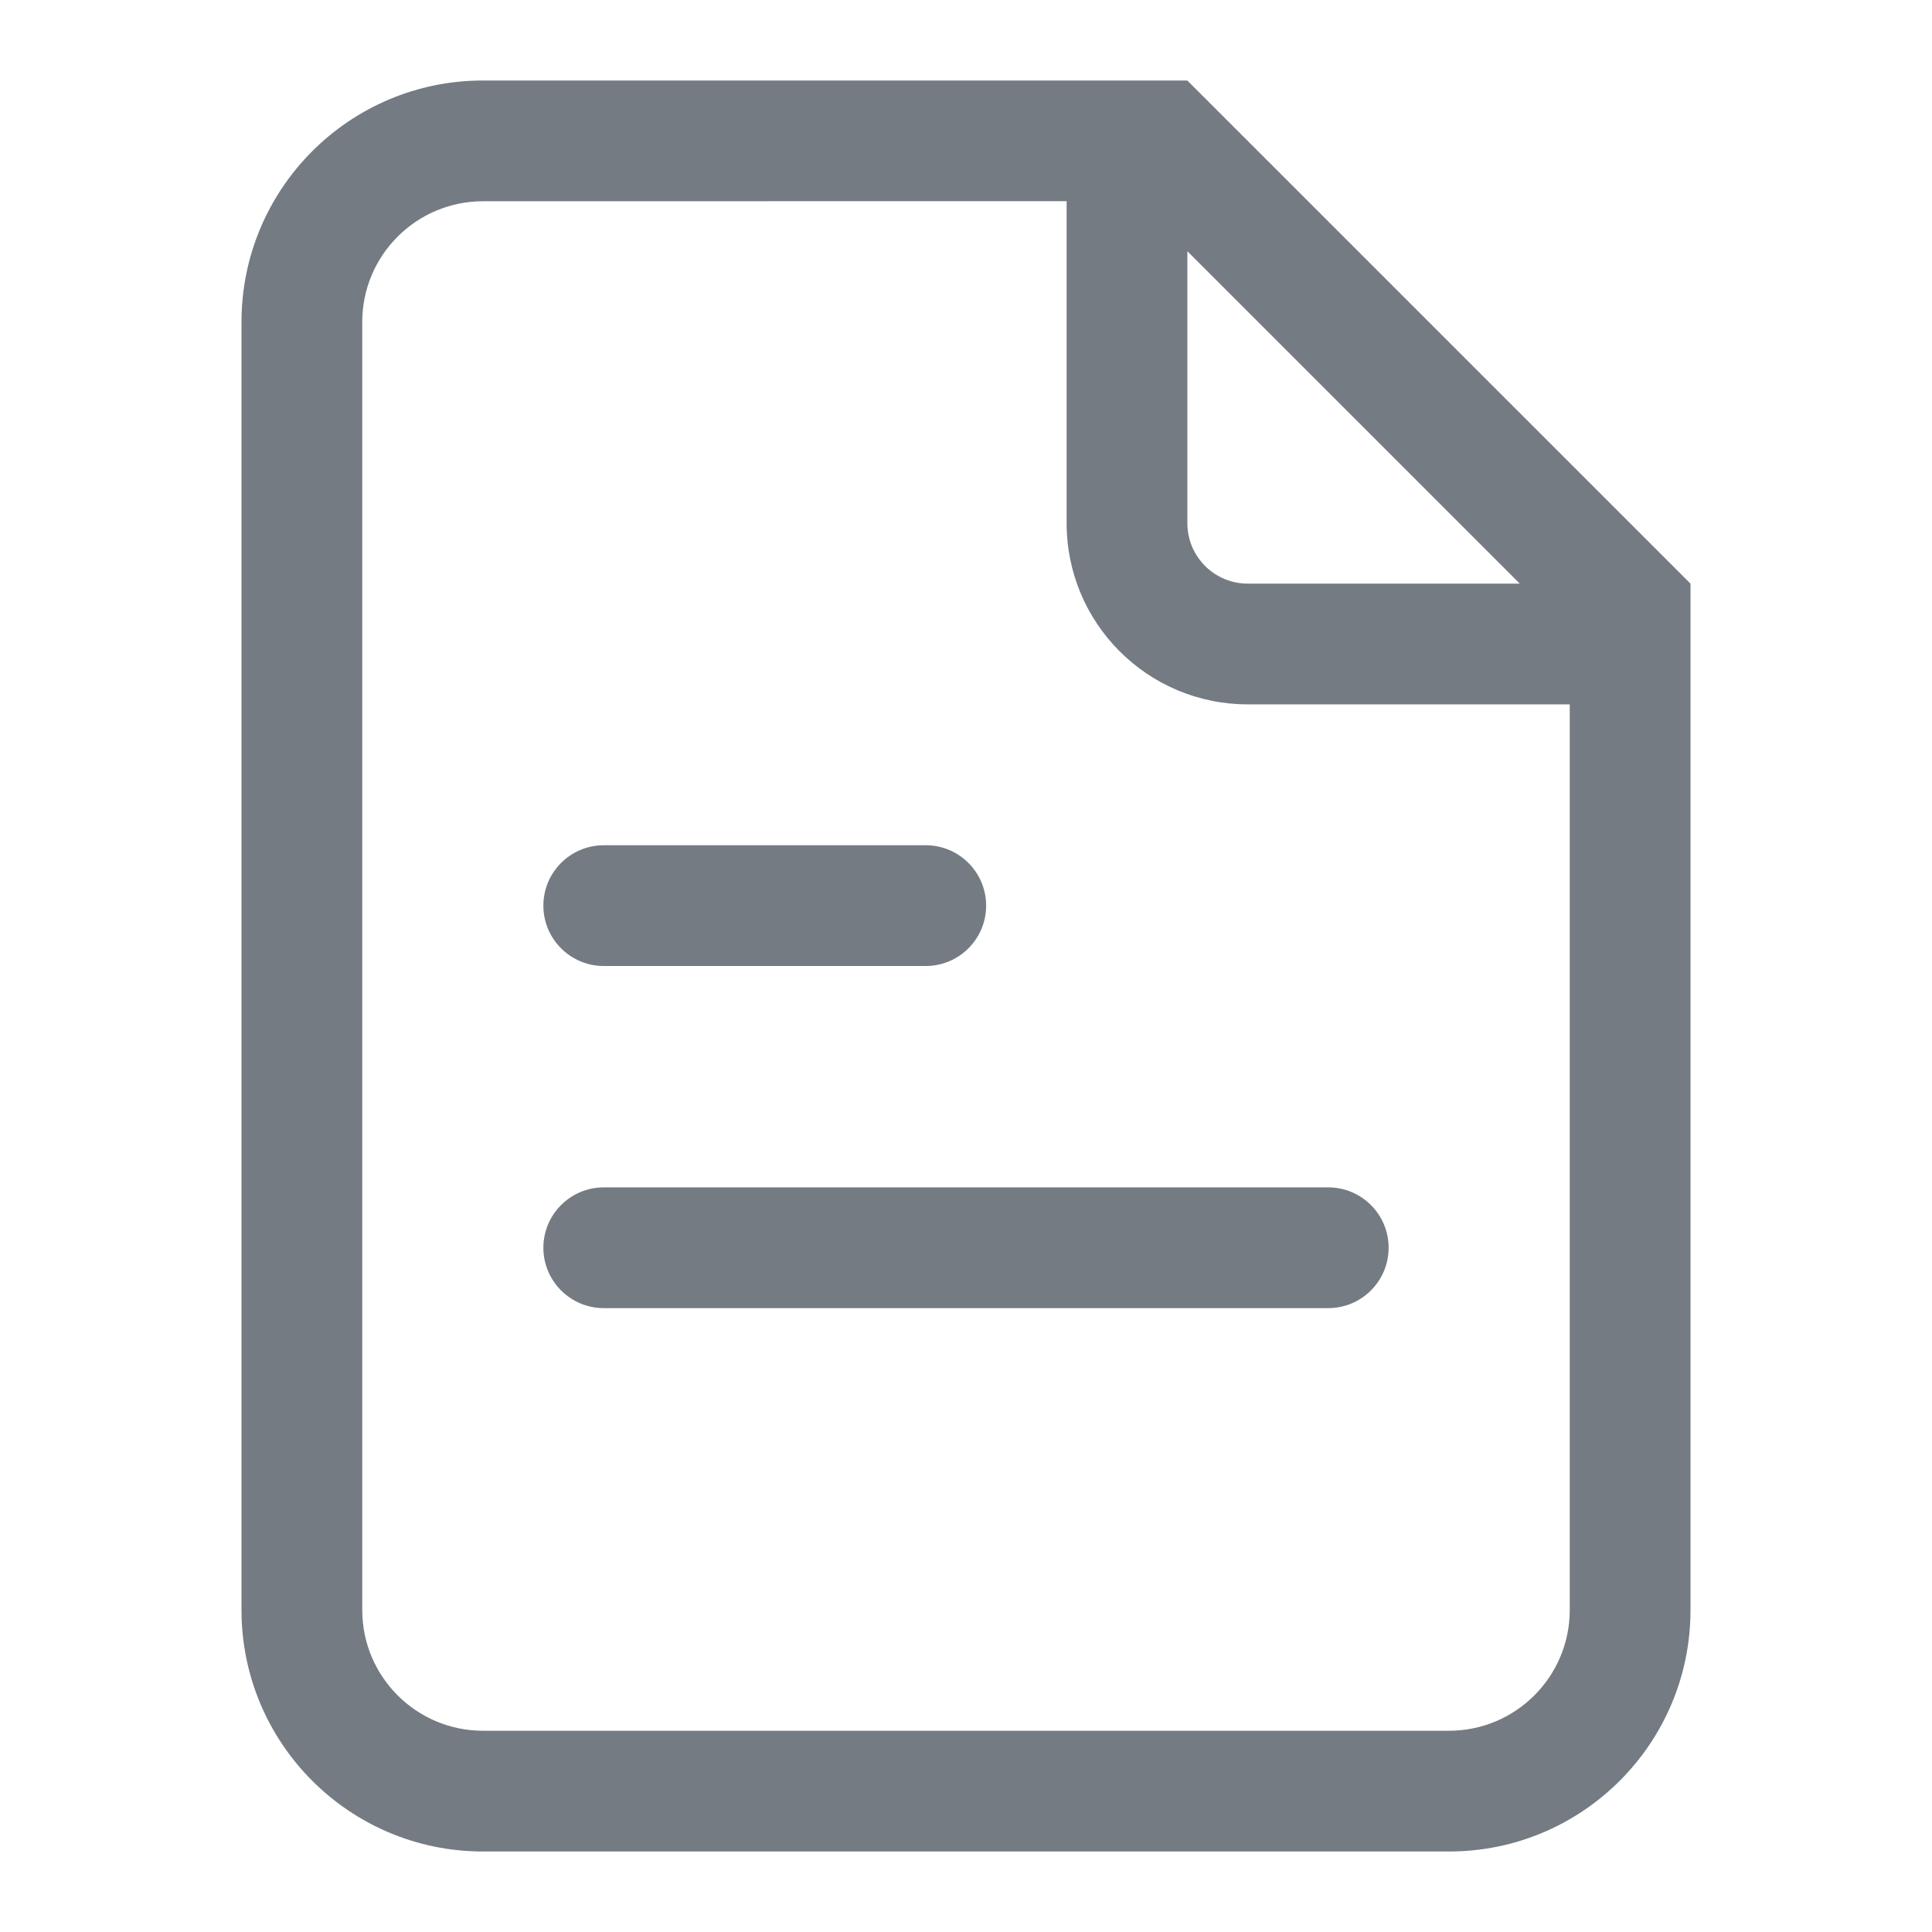 <?xml version="1.0" encoding="UTF-8"?>
<svg width="24px" height="24px" viewBox="0 0 24 24" version="1.1" xmlns="http://www.w3.org/2000/svg" xmlns:xlink="http://www.w3.org/1999/xlink">
    <title>ic_docs</title>
    <defs>
        <path d="M14.75,1 L14.75,1.001 L21,7.25 L21,20 C21,21.657 19.657,23 18,23 L6,23 C4.343,23 3,21.657 3,20 L3,4 C3,2.343 4.343,1 6,1 L14.75,1 Z M13.25,2.499 L6,2.5 C5.172,2.5 4.5,3.172 4.5,4 L4.5,20 C4.5,20.828 5.172,21.5 6,21.5 L18,21.5 C18.828,21.5 19.5,20.828 19.5,20 L19.5,8.75 L15.5,8.75 C14.257,8.75 13.25,7.743 13.25,6.5 L13.25,2.499 Z M16.5,14.75 C16.914,14.75 17.25,15.086 17.25,15.5 C17.25,15.914 16.914,16.25 16.5,16.25 L7.5,16.25 C7.086,16.25 6.75,15.914 6.75,15.5 C6.75,15.086 7.086,14.75 7.5,14.75 L16.5,14.75 Z M11.5,10.5 C11.914,10.5 12.25,10.836 12.25,11.25 C12.25,11.664 11.914,12 11.5,12 L7.5,12 C7.086,12 6.75,11.664 6.75,11.25 C6.75,10.836 7.086,10.5 7.5,10.5 L11.5,10.5 Z M14.75,3.121 L14.75,6.5 C14.75,6.914 15.086,7.25 15.5,7.25 L18.879,7.25 L14.75,3.121 Z" id="path-1"></path>
    </defs>
    <g id="ic_docs" stroke="none" stroke-width="1" fill="none" fill-rule="evenodd">
        <mask id="mask-2" fill="white">
            <use xlink:href="#path-1"></use>
        </mask>
        <use id="合并形状" fill-opacity="0.6" fill="#182431" fill-rule="nonzero" xlink:href="#path-1"></use>
    </g>
</svg>